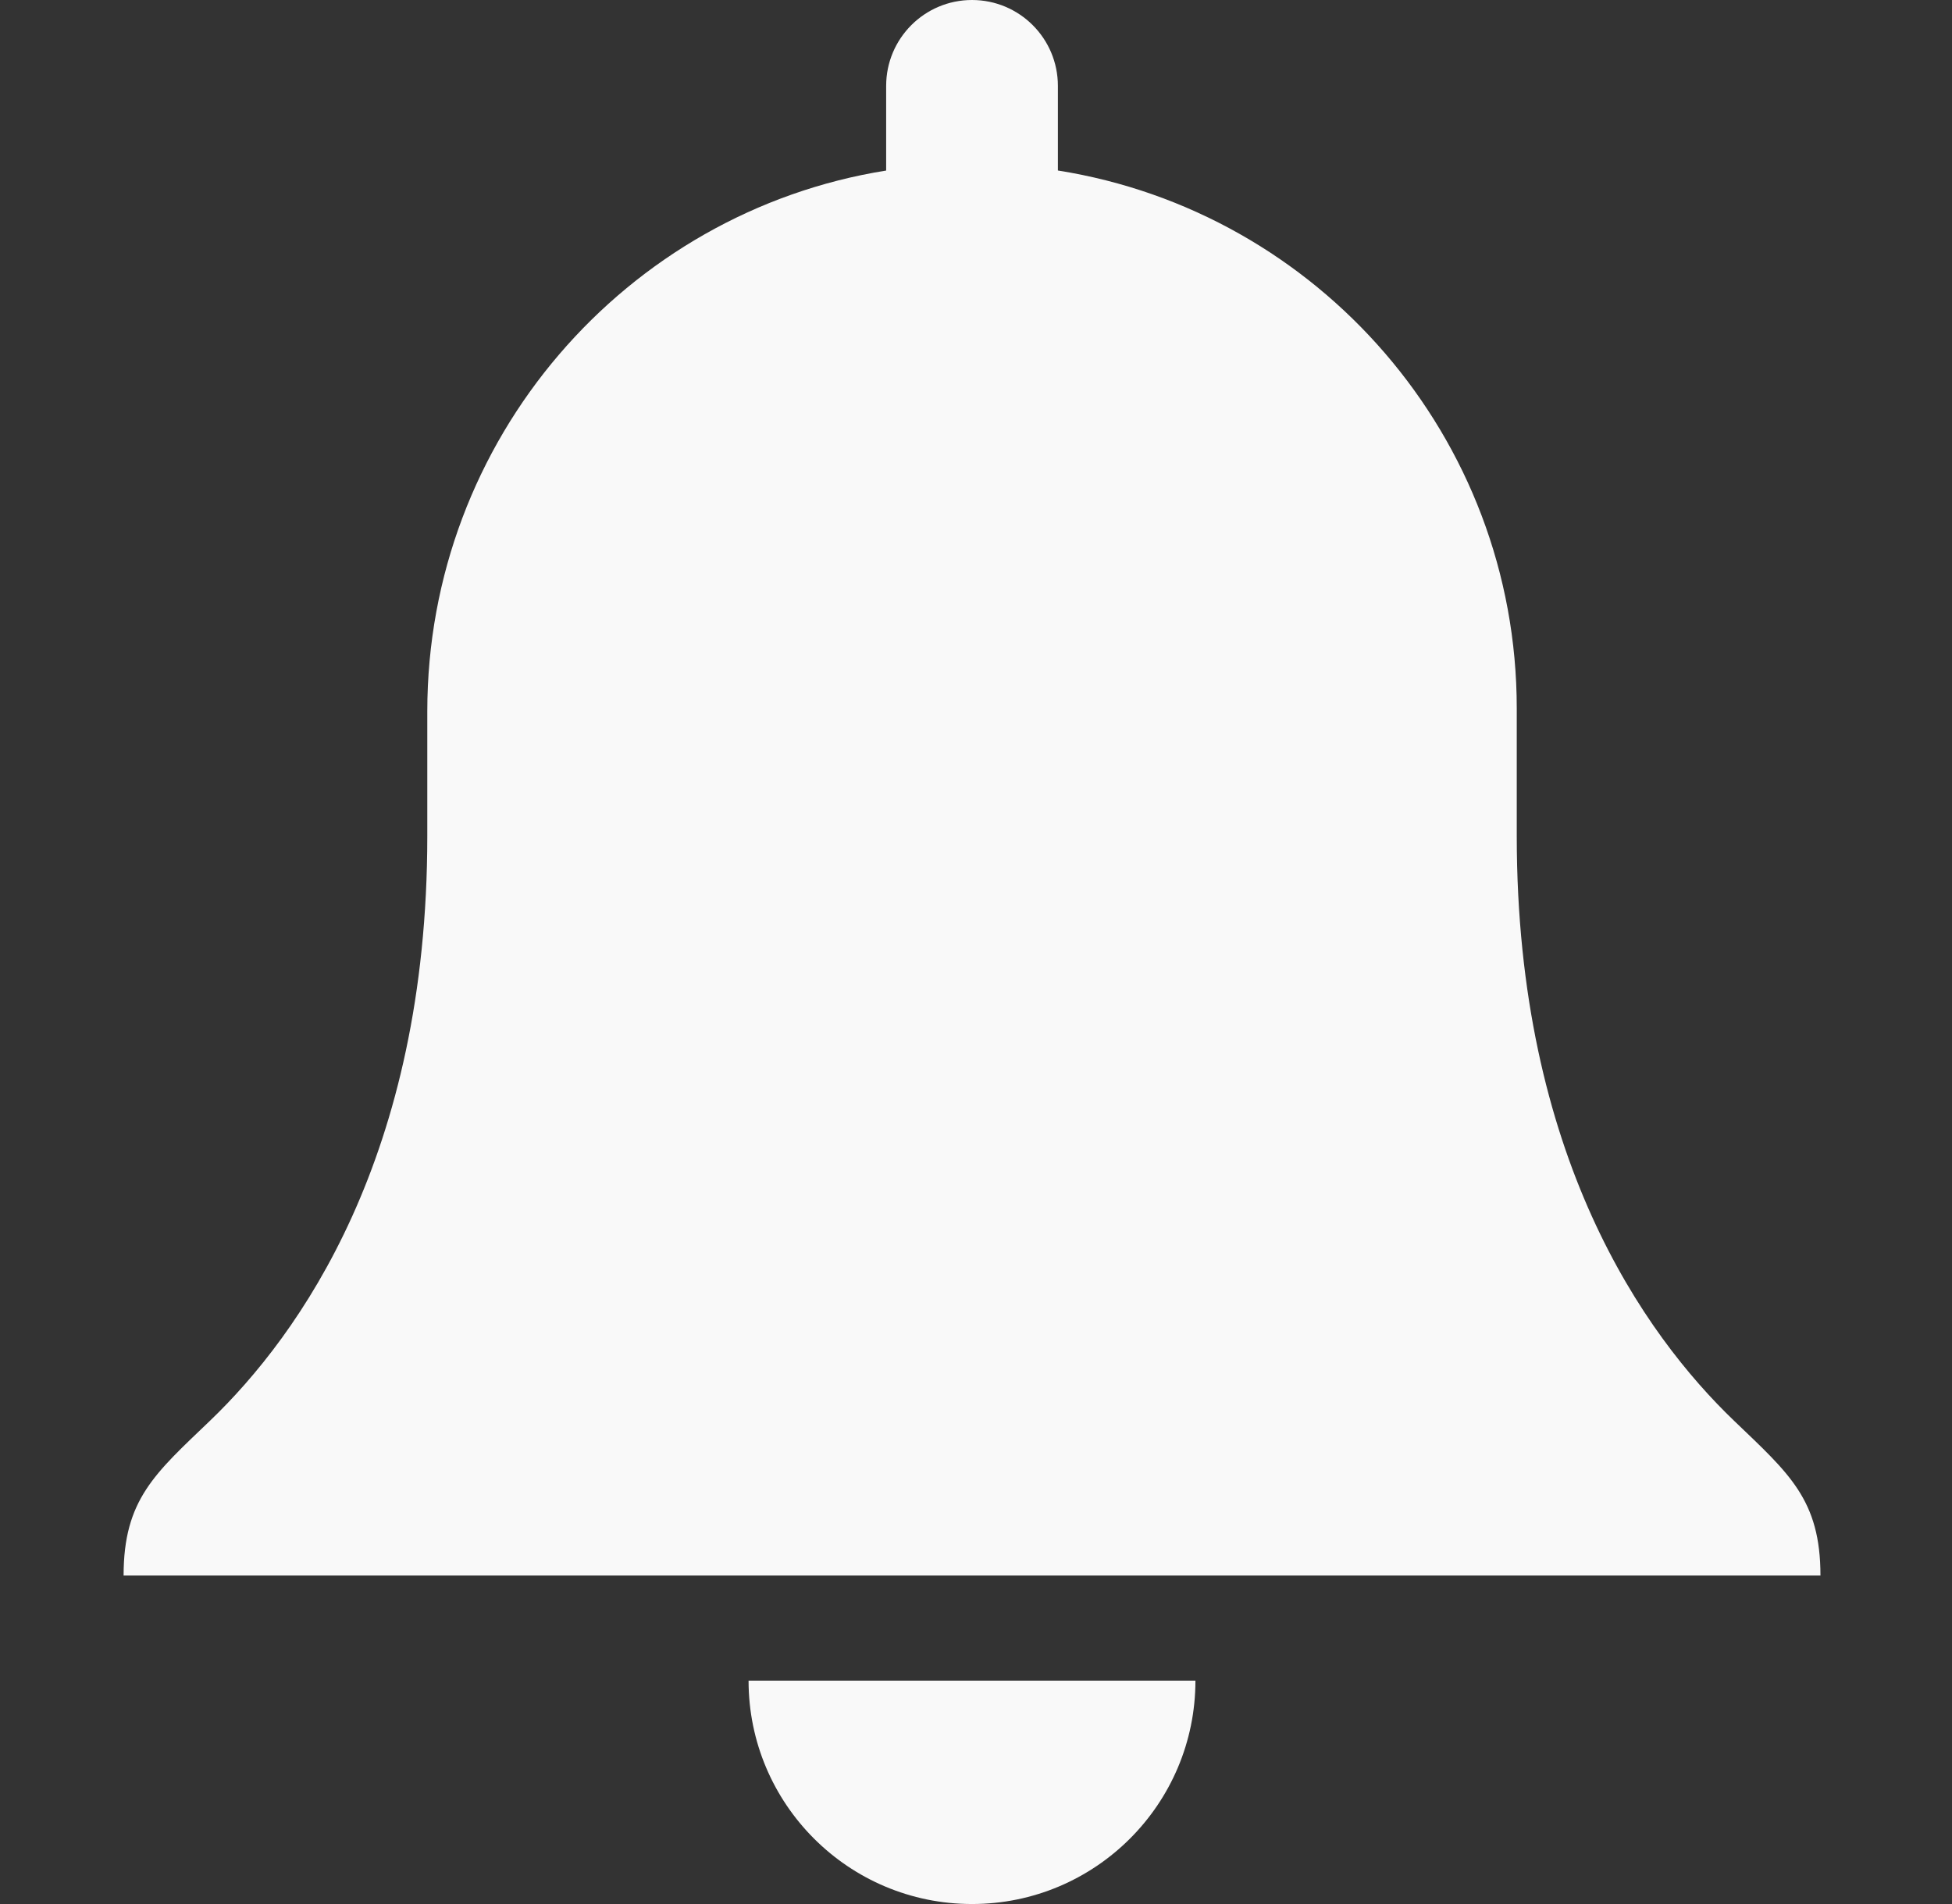 <svg width="41" height="40" viewBox="0 0 41 40" fill="none" xmlns="http://www.w3.org/2000/svg">
<rect x="0" y="0" width="41" height="40" fill="#333333" stroke="none"/>
<path d="M36.426 29.851C34.54 28.042 31.858 24.288 31.858 17.564V14.882C31.858 9.177 27.682 4.447 22.22 3.582V1.804C22.22 0.808 21.413 0 20.416 0C19.42 0 18.613 0.808 18.613 1.804V3.583C13.142 4.455 8.975 9.231 8.975 14.944V17.564C8.975 24.288 6.293 28.042 4.407 29.851C3.254 30.956 2.596 31.504 2.596 33.1H38.237C38.237 31.504 37.578 30.956 36.426 29.851Z" fill="#F9F9F9"/>
<path d="M20.416 40C23.008 40 25.109 37.899 25.109 35.307H15.723C15.723 37.899 17.824 40 20.416 40H20.416Z" fill="#F9F9F9"/>
</svg>
